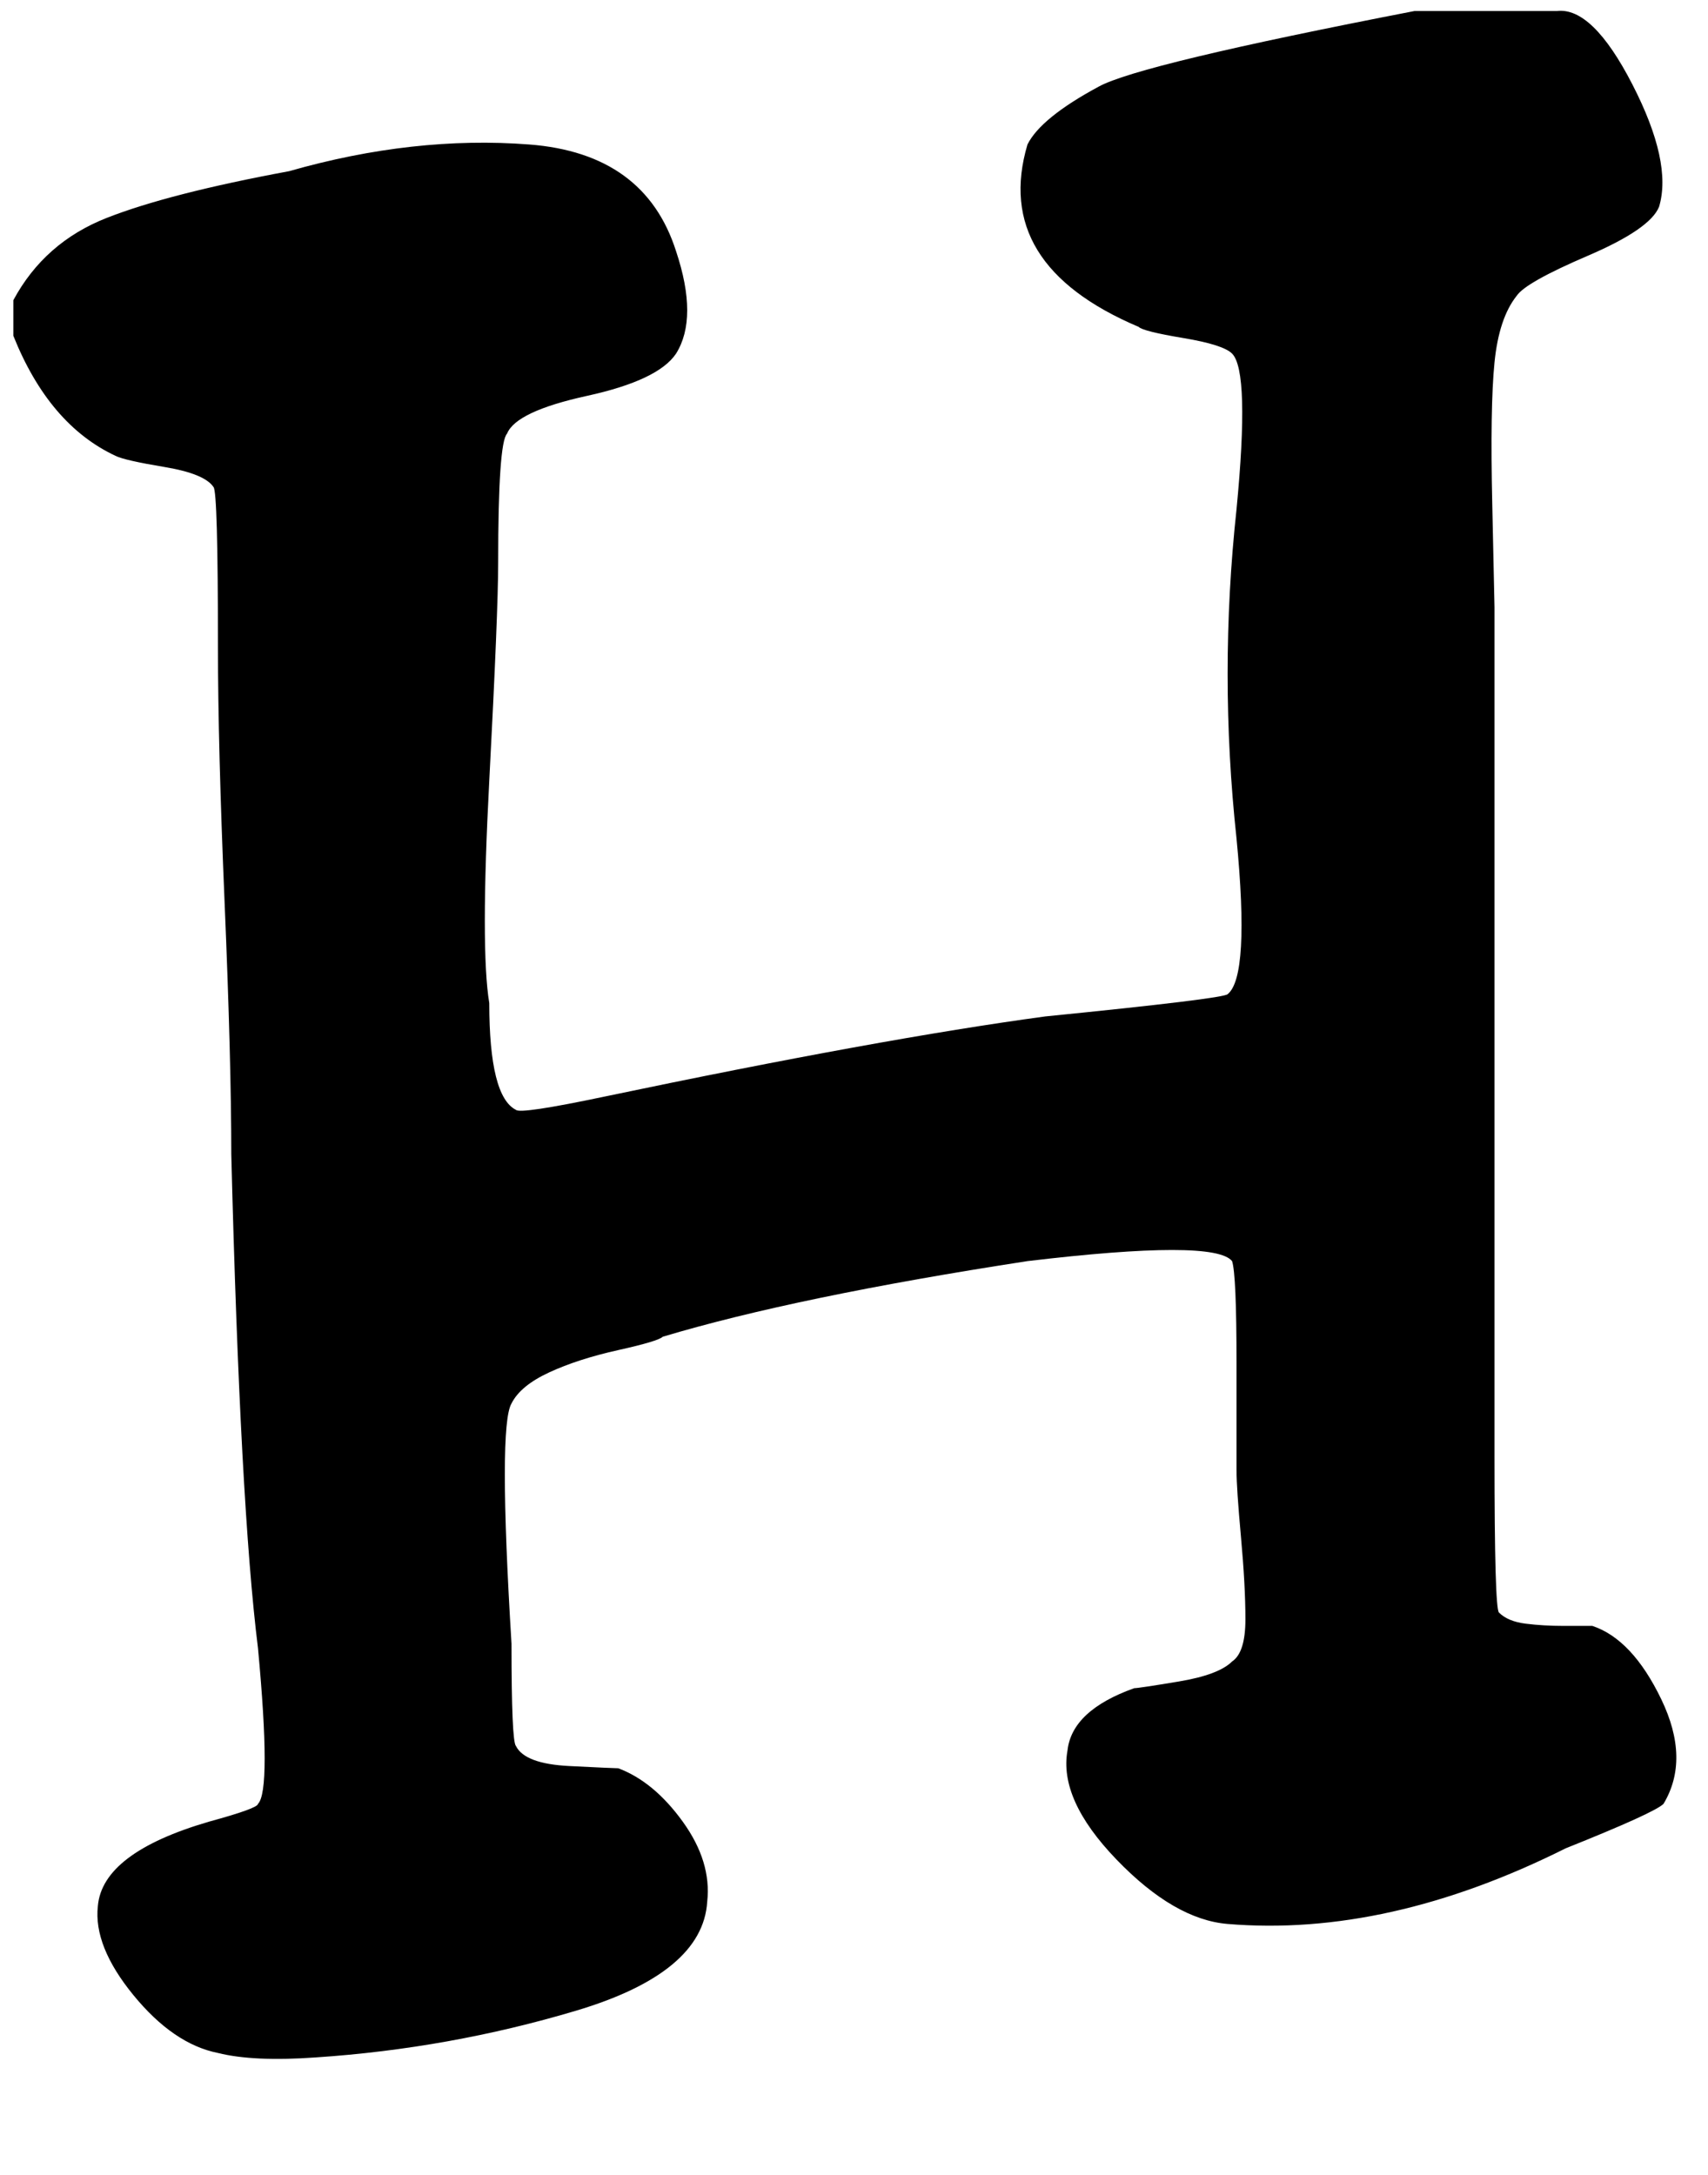 <svg xmlns="http://www.w3.org/2000/svg" width="3em" height="3.82em" viewBox="0 0 384 488"><path fill="currentColor" d="M318 2h32q8-1 17 16.5t6 27.5q-2 5-16 11t-16 9q-4 5-5 15t-.5 32t.5 23v191q0 34 1 35q2 2 6 2.5t8.5.5h6.5q9 3 15.5 16.5t.5 23.5q-2 2-22 10q-40 20-76 17q-12-1-25-14.5T240 393q1-9 15-14q1 0 10-1.5t12-4.5q3-2 3-9.5t-1-18.5t-1-15v-24q0-20-1-23q-4-5-46 0q-52 8-82 17q-1 1-10 3t-15.5 5t-8.5 7q-3 5 0 54q0 22 1 23q2 4 12 4.5t11 .5q8 3 14.5 12t5.5 18q-1 16-29.5 24.5T71 462q-14 1-22-1q-10-2-19-13t-8-20q1-12 25-19q11-3 11-4q3-3 0-35q-4-32-6-111q0-21-1.5-56.5T49 145q0-35-1-36q-2-3-11-4.5T26 102Q11 95 3 75v-8q7-13 21-18.5T65 38q28-8 54-6t33 24q5 15 0 23q-4 6-20 9.5T114 97q-2 2-2 29q0 11-2 49t0 50q0 21 6 24q1 1 20-3q62-13 99-18q40-4 41-5q5-4 2-35q-4-37 0-74q3-31-1-35q-2-2-11-3.5T256 73q-33-14-25-41q3-6 16-13q9-5 71-17"/></svg>